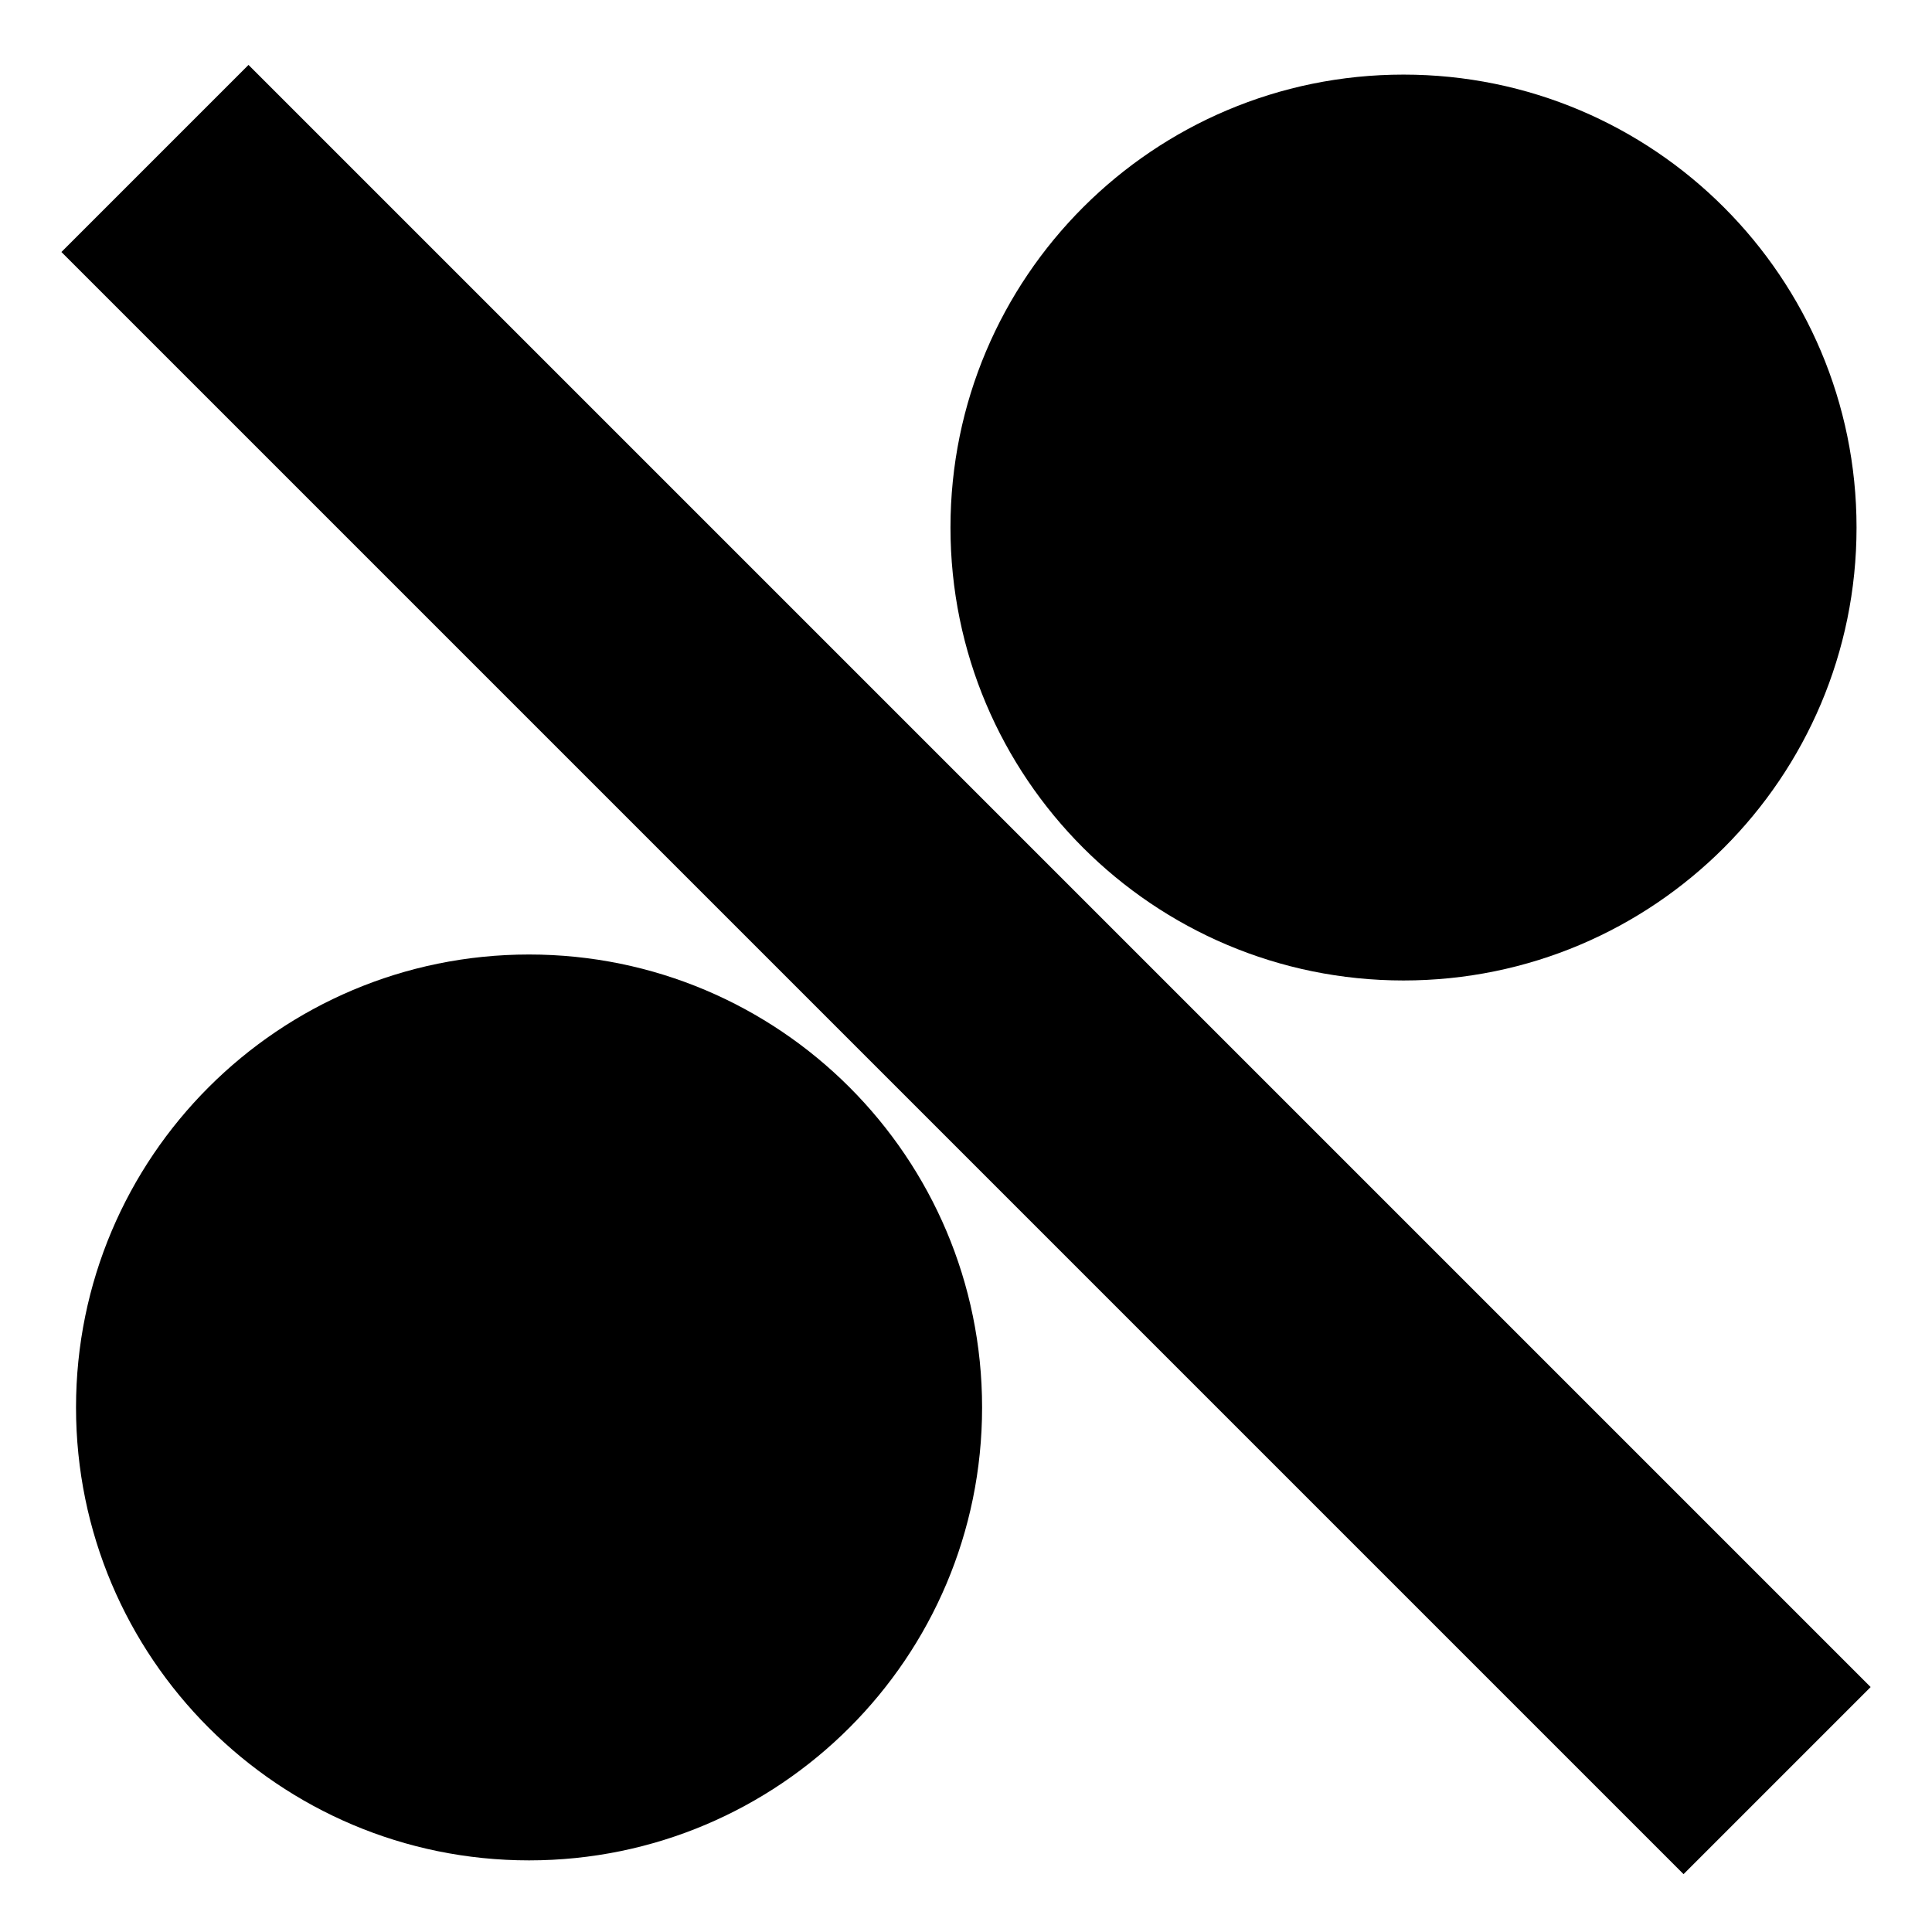 <?xml version="1.0" encoding="UTF-8" standalone="no"?>
<!-- Created with Inkscape (http://www.inkscape.org/) -->

<svg
   xmlns:dc="http://purl.org/dc/elements/1.1/"
   xmlns:cc="http://creativecommons.org/ns#"
   xmlns:rdf="http://www.w3.org/1999/02/22-rdf-syntax-ns#"
   xmlns:svg="http://www.w3.org/2000/svg"
   xmlns="http://www.w3.org/2000/svg"
   xmlns:sodipodi="http://sodipodi.sourceforge.net/DTD/sodipodi-0.dtd"
   xmlns:inkscape="http://www.inkscape.org/namespaces/inkscape"
   width="256"
   height="256"
   id="svg2"
   version="1.1"
   inkscape:version="0.48.2 r9819"
   sodipodi:docname="favicon.svg"
   inkscape:export-filename="/Users/pawel/git/pinboard/reporter/pinball/art/favicon.png"
   inkscape:export-xdpi="96.100105"
   inkscape:export-ydpi="96.100105">
  <defs
     id="defs4" />
  <sodipodi:namedview
     id="base"
     pagecolor="#ffffff"
     bordercolor="#666666"
     borderopacity="1.0"
     inkscape:pageopacity="0.0"
     inkscape:pageshadow="2"
     inkscape:zoom="1.3284091"
     inkscape:cx="461.7283"
     inkscape:cy="274.60746"
     inkscape:document-units="px"
     inkscape:current-layer="layer1"
     showgrid="false"
     inkscape:window-width="2560"
     inkscape:window-height="1308"
     inkscape:window-x="0"
     inkscape:window-y="0"
     inkscape:window-maximized="1"
     inkscape:snap-grids="true"
     showguides="true"
     inkscape:guide-bbox="true" />
  <g
     inkscape:label="Layer 1"
     inkscape:groupmode="layer"
     id="layer1"
     transform="translate(0,-796.362)">
    <g
       id="g3974"
       transform="translate(-66.997,397.468)">
      <path
         transform="matrix(0.691,0,0,0.729,-167.236,404.758)"
         d="m 527.3,247.776 c 0,45.468 -38.894,82.327 -86.873,82.327 -47.979,0 -86.873,-36.859 -86.873,-82.327 0,-45.468 38.894,-82.327 86.873,-82.327 47.979,0 86.873,36.859 86.873,82.327 z"
         sodipodi:ry="82.327431"
         sodipodi:rx="86.873116"
         sodipodi:cy="247.77568"
         sodipodi:cx="440.42651"
         id="path3001"
         sodipodi:type="arc" />
      <path
         transform="matrix(0.691,0,0,-0.729,-51.366,649.424)"
         d="m 527.3,247.776 c 0,45.468 -38.894,82.327 -86.873,82.327 -47.979,0 -86.873,-36.859 -86.873,-82.327 0,-45.468 38.894,-82.327 86.873,-82.327 47.979,0 86.873,36.859 86.873,82.327 z"
         sodipodi:ry="82.327431"
         sodipodi:rx="86.873116"
         sodipodi:cy="247.77568"
         sodipodi:cx="440.42651"
         id="path3001-3"
         sodipodi:type="arc" />
      <path
         inkscape:connector-curvature="0"
         id="path3861"
         d="m 87.529,419.891 214.942,214.942 -1.097,-1.097"
         style="fill:none;stroke:#000000;stroke-width:35.058;stroke-linecap:butt;stroke-linejoin:miter;stroke-miterlimit:4;stroke-opacity:1;stroke-dasharray:none" />
    </g>
  </g>
</svg>
